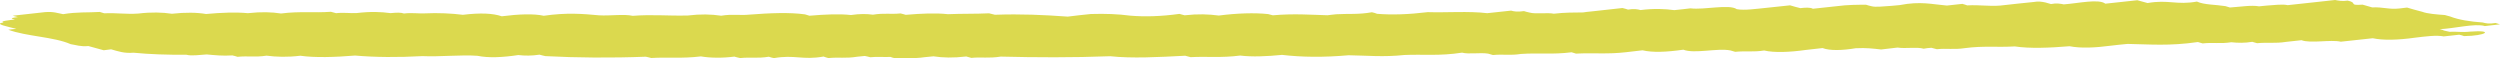 <svg width="300" height="7" viewBox="0 0 300 7" fill="none" xmlns="http://www.w3.org/2000/svg">
<path fill-rule="evenodd" clip-rule="evenodd" d="M11.972 1.433C10.535 1.524 9.268 1.415 7.571 1.7C6.928 1.583 6.422 1.369 5.404 1.455C4.028 1.605 2.779 1.745 1.53 1.885C1.717 1.935 1.869 1.999 2.147 2.054C1.58 2.12 1.021 2.186 1.793 2.331C1.158 2.427 -0.106 2.531 0.421 2.693C-0.814 2.871 0.963 3.194 1.959 3.462C1.587 3.488 1.273 3.537 0.988 3.569C3.22 4.387 6.433 4.406 8.484 5.3C9.159 5.402 9.668 5.617 10.604 5.525C11.167 5.672 11.835 5.862 12.452 6.031C12.77 5.983 13.055 5.95 13.333 5.918C14.189 6.157 14.89 6.421 16.027 6.326C18.006 6.521 20.096 6.584 22.371 6.571C22.988 6.739 23.974 6.58 24.801 6.533C25.808 6.623 26.69 6.723 27.885 6.649C28.163 6.705 28.26 6.747 28.502 6.818C29.838 6.684 30.56 6.895 31.987 6.679C33.146 6.834 34.471 6.876 36.038 6.688C37.782 6.938 40.201 6.864 42.606 6.665C45.058 6.877 47.762 6.895 50.69 6.734C52.799 6.832 55.298 6.552 57.298 6.696C58.591 6.967 60.288 6.894 62.194 6.606C62.992 6.699 63.794 6.703 64.747 6.559C64.986 6.63 65.177 6.679 65.451 6.734C69.159 6.931 73.348 6.967 77.497 6.805C77.721 6.839 77.876 6.904 78.15 6.959C80.169 6.839 81.812 7.046 84.105 6.768C85.191 6.953 86.639 6.986 88.12 6.792C88.362 6.862 88.549 6.912 88.82 6.967C90.037 6.841 90.914 7.03 92.258 6.807C92.496 6.877 92.651 6.941 92.871 6.975C95.352 6.533 96.316 7.242 98.826 6.784C99.068 6.855 99.129 6.912 99.407 6.969C100.62 6.843 101.498 7.031 102.844 6.808C103.126 6.775 103.372 6.758 103.776 6.715C104 6.749 104.242 6.82 104.43 6.869C105.361 6.776 105.95 6.872 106.86 6.831C107.011 6.895 107.25 6.966 107.473 7C108.777 6.881 109.532 7.077 110.961 6.861C111.207 6.843 111.611 6.801 112.016 6.759C113.139 6.929 114.377 6.965 115.948 6.777C116.136 6.826 116.374 6.897 116.562 6.946C117.779 6.821 118.62 7.024 120.086 6.792C124.22 6.895 128.741 6.92 133.225 6.747C135.829 7.023 138.967 6.86 142.227 6.687C142.487 6.759 142.635 6.805 142.866 6.858C144.845 6.752 146.535 6.963 148.817 6.666C150.239 6.84 151.98 6.771 153.843 6.586C156.233 6.865 158.862 6.895 161.83 6.63C164.04 6.666 166.058 6.865 168.524 6.599C170.799 6.497 172.717 6.741 175.45 6.318C176.259 6.536 177.627 6.28 178.58 6.437C178.775 6.504 178.963 6.554 179.155 6.603C180.411 6.48 181.209 6.68 182.516 6.473C184.693 6.328 186.264 6.566 188.593 6.273C188.738 6.319 188.976 6.389 189.124 6.435C191.225 6.321 192.876 6.528 195.125 6.265C195.768 6.187 196.374 6.125 197.1 6.035C198.31 6.318 199.931 6.257 202.004 5.963C203.311 6.484 206.087 5.743 207.647 6.051C207.795 6.097 208.034 6.168 208.221 6.217C209.481 6.094 210.395 6.267 211.698 6.059C212.912 6.342 214.778 6.264 216.692 5.994C217.414 5.904 217.942 5.853 218.707 5.767C219.559 6.094 221.065 6.061 222.679 5.788C223.957 5.72 224.849 5.838 225.734 5.938C226.456 5.848 227.062 5.785 227.705 5.707C228.611 5.861 230.07 5.611 230.839 5.845C231.114 5.794 231.352 5.758 231.764 5.734C231.998 5.786 232.186 5.835 232.424 5.906C233.594 5.778 234.436 5.98 235.786 5.776C238.025 5.476 239.635 5.699 241.776 5.57C243.574 5.841 245.939 5.746 248.344 5.547C249.673 5.803 251.334 5.745 253.417 5.469C253.937 5.401 254.667 5.329 255.317 5.27C257.906 5.315 260.321 5.542 263.744 5.044C263.932 5.093 264.12 5.142 264.318 5.21C265.568 5.07 266.452 5.276 267.759 5.068C268.514 5.157 269.402 5.169 270.272 5.018C270.46 5.067 270.655 5.135 270.847 5.184C272.103 5.061 273.017 5.234 274.324 5.026C274.93 4.964 275.616 4.889 276.18 4.823C277.277 5.239 279.682 4.721 280.895 5.004C282.188 4.867 283.401 4.741 284.734 4.588C285.936 4.853 287.774 4.808 289.771 4.526C291.136 4.358 292.378 4.2 293.248 4.368C293.573 4.339 293.811 4.303 294.14 4.273C294.544 4.23 294.862 4.183 295.107 4.165C295.299 4.214 295.57 4.27 295.681 4.331C298.328 4.309 299.375 3.567 296.393 3.796C295.422 3.904 294.732 3.765 293.952 3.815C293.728 3.781 293.529 3.714 293.255 3.659C293.19 3.6 292.916 3.545 292.771 3.499C294.512 3.429 296.989 2.774 298.187 3.127C298.715 3.076 299.44 2.986 300 2.92C299.899 2.877 299.657 2.807 299.469 2.757C298.682 2.895 298.26 2.794 297.927 2.699C296.407 2.589 295.057 2.385 294.002 1.972C293.728 1.916 293.616 1.855 293.385 1.804C292.385 1.731 291.302 1.653 290.655 1.411C289.995 1.239 289.377 1.07 288.846 0.907C288.485 0.952 288.167 1.001 287.922 1.018C286.673 1.159 285.947 0.822 284.665 0.889C284.521 0.843 284.376 0.797 284.091 0.724C283.946 0.678 283.705 0.607 283.517 0.559C281.711 0.676 283.008 0.344 281.719 0.073C281.083 0.169 280.625 0.083 280.213 0C279.65 0.065 278.877 0.134 278.357 0.203C277.021 0.338 275.692 0.491 274.519 0.619C273.909 0.469 272.833 0.622 272.009 0.669C271.728 0.702 271.403 0.731 271.078 0.761C270.204 0.592 268.864 0.814 267.59 0.901C267.445 0.855 267.254 0.805 267.059 0.738C265.838 0.543 264.51 0.589 263.629 0.189C261.195 0.634 260.191 -0.077 257.711 0.365C257.285 0.245 256.862 0.144 256.476 0.027C255.14 0.161 253.854 0.317 252.641 0.442C251.843 -0.166 249.456 0.39 247.655 0.526C247.283 0.446 246.741 0.354 246.12 0.486C245.882 0.416 245.69 0.366 245.452 0.296C245.04 0.213 244.625 0.13 243.997 0.244C242.614 0.375 241.408 0.519 240.036 0.668C238.649 0.781 237.588 0.562 236.064 0.647C235.912 0.583 235.725 0.534 235.486 0.463C234.797 0.538 234.111 0.613 233.627 0.667C231.839 0.52 230.496 0.121 227.954 0.612C227.665 0.627 227.348 0.675 226.979 0.702C226.069 0.742 225.08 0.902 224.549 0.739C224.275 0.684 224.17 0.641 223.932 0.571C222.917 0.568 221.697 0.569 220.415 0.742C219.404 0.847 218.472 0.94 217.548 1.05C217.219 0.866 216.606 0.911 216.042 0.977C215.576 0.872 215.233 0.759 214.807 0.639C213.876 0.732 212.908 0.839 212.016 0.935C210.76 1.057 209.33 1.274 208.416 1.101C207.481 0.465 204.538 1.211 202.852 1.001C202.253 1.082 201.599 1.141 200.913 1.216C199.797 1.064 198.465 1.004 196.862 1.207C196.526 1.112 196.071 1.026 195.363 1.152C195.165 1.085 195.02 1.039 194.695 0.962C193.446 1.103 192.153 1.24 190.904 1.38C190.579 1.411 190.254 1.44 189.98 1.491C188.889 1.501 187.788 1.492 186.459 1.645C185.676 1.482 184.296 1.719 183.534 1.504C183.303 1.452 183.072 1.4 182.874 1.332C182.079 1.453 181.668 1.37 181.332 1.275C180.523 1.358 180.003 1.428 179.353 1.487C179.072 1.52 178.71 1.565 178.461 1.582C176.244 1.315 173.551 1.529 171.33 1.457C169.041 1.736 166.997 1.802 165.253 1.657C165.047 1.571 164.859 1.522 164.628 1.47C163.018 1.762 161.823 1.623 160.342 1.711C159.981 1.756 159.613 1.782 159.295 1.831C157.288 1.775 155.284 1.612 152.738 1.836C152.547 1.787 152.359 1.738 152.171 1.689C150.539 1.518 148.459 1.581 146.257 1.865C145.007 1.704 143.809 1.653 142.151 1.835C141.927 1.801 141.812 1.722 141.534 1.666C139.259 1.981 137.335 2.02 135.634 1.879C134.161 1.685 132.666 1.629 130.911 1.681C129.979 1.773 129.012 1.88 128.131 1.994C125.264 1.787 122.512 1.659 119.393 1.771C119.201 1.722 118.927 1.667 118.689 1.597C117.074 1.676 115.453 1.629 113.753 1.702C112.297 1.544 110.597 1.616 108.683 1.78C108.492 1.73 108.34 1.666 108.066 1.611C106.849 1.736 106.094 1.54 104.751 1.763C103.989 1.654 103.187 1.649 102.111 1.803C100.743 1.651 99.042 1.723 97.129 1.887C96.973 1.823 96.699 1.767 96.598 1.724C94.763 1.467 92.398 1.563 89.907 1.756C88.813 1.872 87.889 1.663 86.545 1.885C85.332 1.709 84.097 1.673 82.53 1.861C80.151 1.92 78.295 1.715 75.926 1.899C74.857 1.663 73.233 1.918 71.893 1.839C69.965 1.664 68.037 1.489 65.249 1.892C64.047 1.627 62.259 1.693 60.212 1.954C59.14 1.592 57.674 1.522 55.543 1.776C54.211 1.609 52.575 1.526 50.961 1.605C50.174 1.637 49.362 1.508 48.481 1.621C48.087 1.486 47.632 1.506 46.859 1.575C45.7 1.42 44.498 1.368 42.808 1.566C41.981 1.613 41.295 1.475 40.328 1.582C40.136 1.533 39.948 1.484 39.71 1.414C37.623 1.564 36.049 1.327 33.723 1.62C32.6 1.45 31.398 1.399 29.744 1.581C28.34 1.445 26.552 1.511 24.725 1.68C23.639 1.495 22.277 1.468 20.623 1.65C19.5 1.48 18.175 1.438 16.608 1.626C15.132 1.732 13.994 1.526 12.506 1.596C12.405 1.554 12.214 1.504 11.976 1.433L11.972 1.433Z" fill="#DBD94E"/>
</svg>

